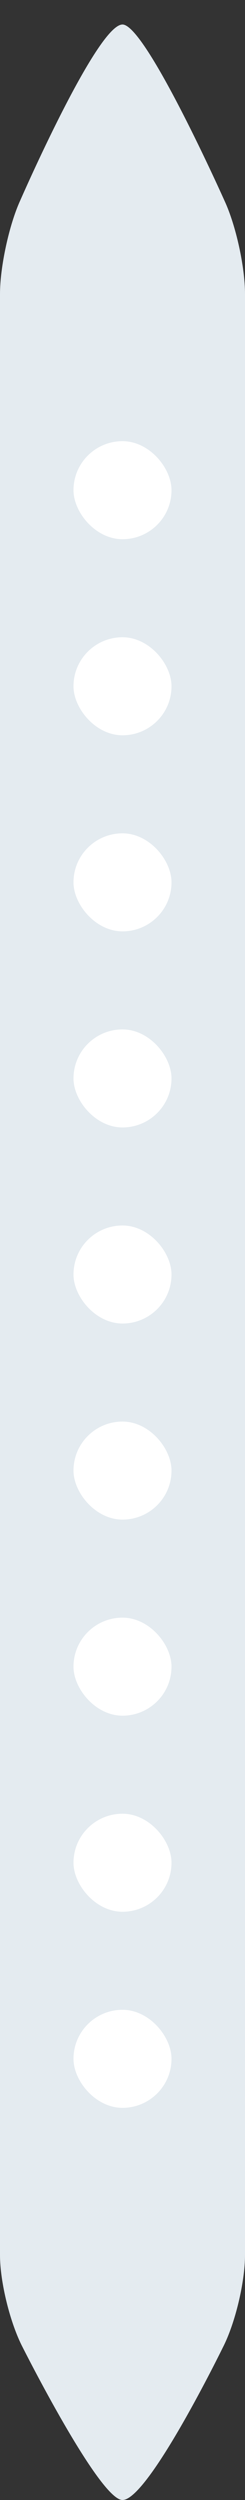 <?xml version="1.0" encoding="UTF-8" standalone="no"?>
<svg width="5px" height="51px" viewBox="0 0 5 51" version="1.1" xmlns="http://www.w3.org/2000/svg" xmlns:xlink="http://www.w3.org/1999/xlink">
    <rect x="0" y="0" width="5" height="51" fill="#333333" stroke="none"/>
    <!-- Generator: Sketch 42 (36781) - http://www.bohemiancoding.com/sketch -->
    <title>拖拽区tree-right-ico-gray</title>
    <desc>Created with Sketch.</desc>
    <defs></defs>
    <g id="同事页" stroke="none" stroke-width="1" fill="none" fill-rule="evenodd">
        <g id="交互标注" transform="translate(-2707, -397)">
            <g id="拖拽区" transform="translate(2707, 397)">
                <path d="M0,5.997 C0,5.446 0.186,4.585 0.413,4.089 C0.413,4.089 1.978,0.5 2.5,0.5 C2.978,0.5 4.584,4.1 4.584,4.1 C4.814,4.597 5,5.443 5,5.997 L5,46.003 C5,46.554 4.8,47.398 4.548,47.888 C4.548,47.888 3.029,51 2.5,51 C2.028,51 0.464,47.888 0.464,47.888 C0.208,47.397 0,46.557 0,46.003 L0,5.997 Z" id="Combined-Shape" fill="#E4EBF0"></path>
                <rect id="Rectangle-6" fill="#FFFFFF" x="1.5" y="9" width="2" height="2" rx="1"></rect>
                <rect id="Rectangle-6-Copy" fill="#FFFFFF" x="1.5" y="13" width="2" height="2" rx="1"></rect>
                <rect id="Rectangle-6-Copy-2" fill="#FFFFFF" x="1.5" y="17" width="2" height="2" rx="1"></rect>
                <rect id="Rectangle-6-Copy-3" fill="#FFFFFF" x="1.5" y="21" width="2" height="2" rx="1"></rect>
                <rect id="Rectangle-6-Copy-3" fill="#FFFFFF" x="1.5" y="25" width="2" height="2" rx="1"></rect>
                <rect id="Rectangle-6-Copy-3" fill="#FFFFFF" x="1.5" y="29" width="2" height="2" rx="1"></rect>
                <rect id="Rectangle-6-Copy-3" fill="#FFFFFF" x="1.5" y="33" width="2" height="2" rx="1"></rect>
                <rect id="Rectangle-6-Copy-3" fill="#FFFFFF" x="1.5" y="37" width="2" height="2" rx="1"></rect>
                <rect id="Rectangle-6-Copy-3" fill="#FFFFFF" x="1.5" y="41" width="2" height="2" rx="1"></rect>
            </g>
        </g>
    </g>
</svg>